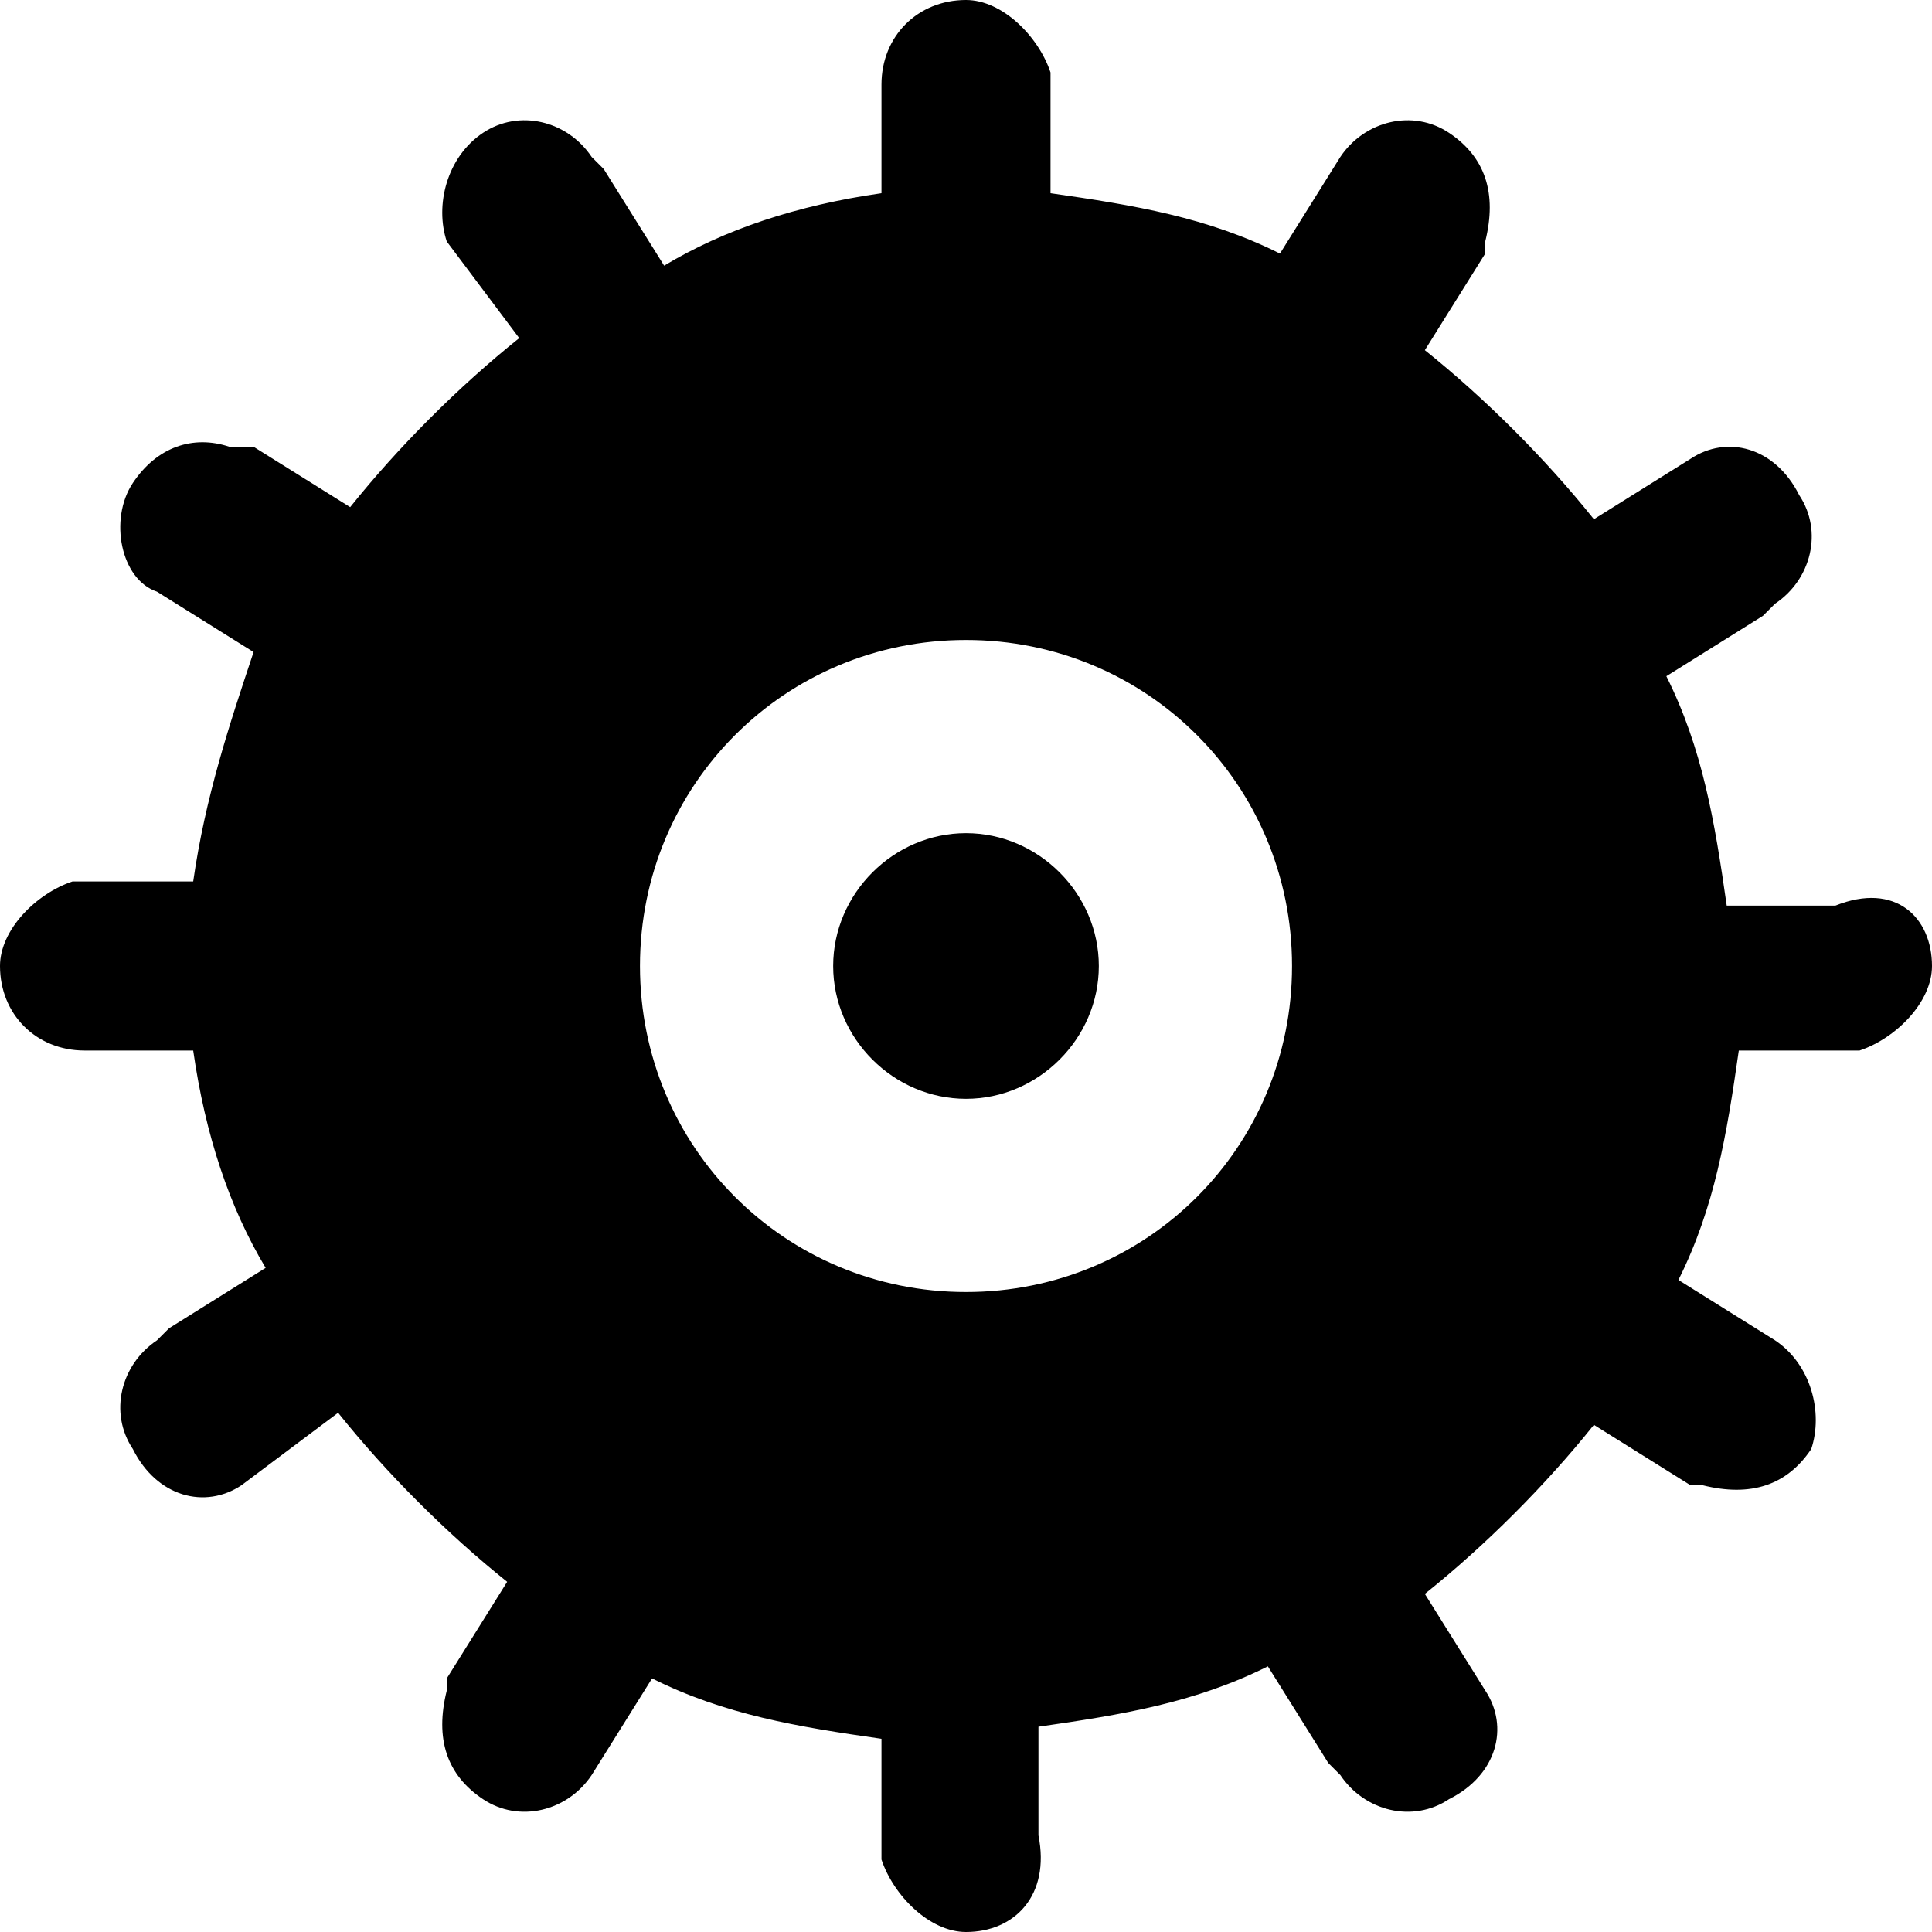 <?xml version="1.0" encoding="utf-8"?>
<!-- 
  Copyright (c) 2022, WSO2 LLC. (http://www.wso2.com). All Rights Reserved.
 
 - This software is the property of WSO2 Inc. and its suppliers, if any.
 - Dissemination of any information or reproduction of any material contained
 - herein is strictly forbidden, unless permitted by WSO2 in accordance with
 - the WSO2 Commercial License available at http://wso2.com/licenses.
 - For specific language governing the permissions and limitations under
 - this license, please see the license as well as any agreement you’ve
 - entered into with WSO2 governing the purchase of this software and any
 - associated services.
 -->
 <svg version="1.1" id="Layer_1" x="0px" y="0px" viewBox="0 0 16 16">
<path d="M8,0c0.3,0,0.6,0.3,0.7,0.6l0,0.1l0,0.9c0.7,0.1,1.3,0.2,1.9,0.5l0.5-0.8C11.3,1,11.7,0.9,12,1.1c0.3,0.2,0.4,0.5,0.3,0.9
	l0,0.1l-0.5,0.8c0.5,0.4,1,0.9,1.4,1.4L14,3.8c0.3-0.2,0.7-0.1,0.9,0.3c0.2,0.3,0.1,0.7-0.2,0.9l-0.1,0.1l-0.8,0.5
	c0.3,0.6,0.4,1.2,0.5,1.9l0.9,0C15.7,7.3,16,7.6,16,8c0,0.3-0.3,0.6-0.6,0.7l-0.1,0l-0.9,0c-0.1,0.7-0.2,1.3-0.5,1.9l0.8,0.5
	c0.3,0.2,0.4,0.6,0.3,0.9c-0.2,0.3-0.5,0.4-0.9,0.3l-0.1,0l-0.8-0.5c-0.4,0.5-0.9,1-1.4,1.4l0.5,0.8c0.2,0.3,0.1,0.7-0.3,0.9
	c-0.3,0.2-0.7,0.1-0.9-0.2l-0.1-0.1l-0.5-0.8c-0.6,0.3-1.2,0.4-1.9,0.5l0,0.9C8.7,15.7,8.4,16,8,16c-0.3,0-0.6-0.3-0.7-0.6l0-0.1
	l0-0.9c-0.7-0.1-1.3-0.2-1.9-0.5l-0.5,0.8C4.7,15,4.3,15.1,4,14.9c-0.3-0.2-0.4-0.5-0.3-0.9l0-0.1l0.5-0.8c-0.5-0.4-1-0.9-1.4-1.4
	L2,12.3c-0.3,0.2-0.7,0.1-0.9-0.3c-0.2-0.3-0.1-0.7,0.2-0.9l0.1-0.1l0.8-0.5C1.9,10,1.7,9.4,1.6,8.7l-0.9,0C0.3,8.7,0,8.4,0,8
	c0-0.3,0.3-0.6,0.6-0.7l0.1,0l0.9,0C1.7,6.6,1.9,6,2.1,5.4L1.3,4.9C1,4.8,0.9,4.3,1.1,4c0.2-0.3,0.5-0.4,0.8-0.3l0.1,0l0.1,0
	l0.8,0.5c0.4-0.5,0.9-1,1.4-1.4L3.7,2C3.6,1.7,3.7,1.3,4,1.1C4.3,0.9,4.7,1,4.9,1.3l0.1,0.1l0.5,0.8C6,1.9,6.6,1.7,7.3,1.6l0-0.9
	C7.3,0.3,7.6,0,8,0z M8,5.3C6.5,5.3,5.3,6.5,5.3,8c0,1.5,1.2,2.7,2.7,2.7c1.5,0,2.7-1.2,2.7-2.7C10.7,6.5,9.5,5.3,8,5.3z M8,6.9
	c0.6,0,1.1,0.5,1.1,1.1c0,0.6-0.5,1.1-1.1,1.1C7.4,9.1,6.9,8.6,6.9,8C6.9,7.4,7.4,6.9,8,6.9z"/>
</svg>
